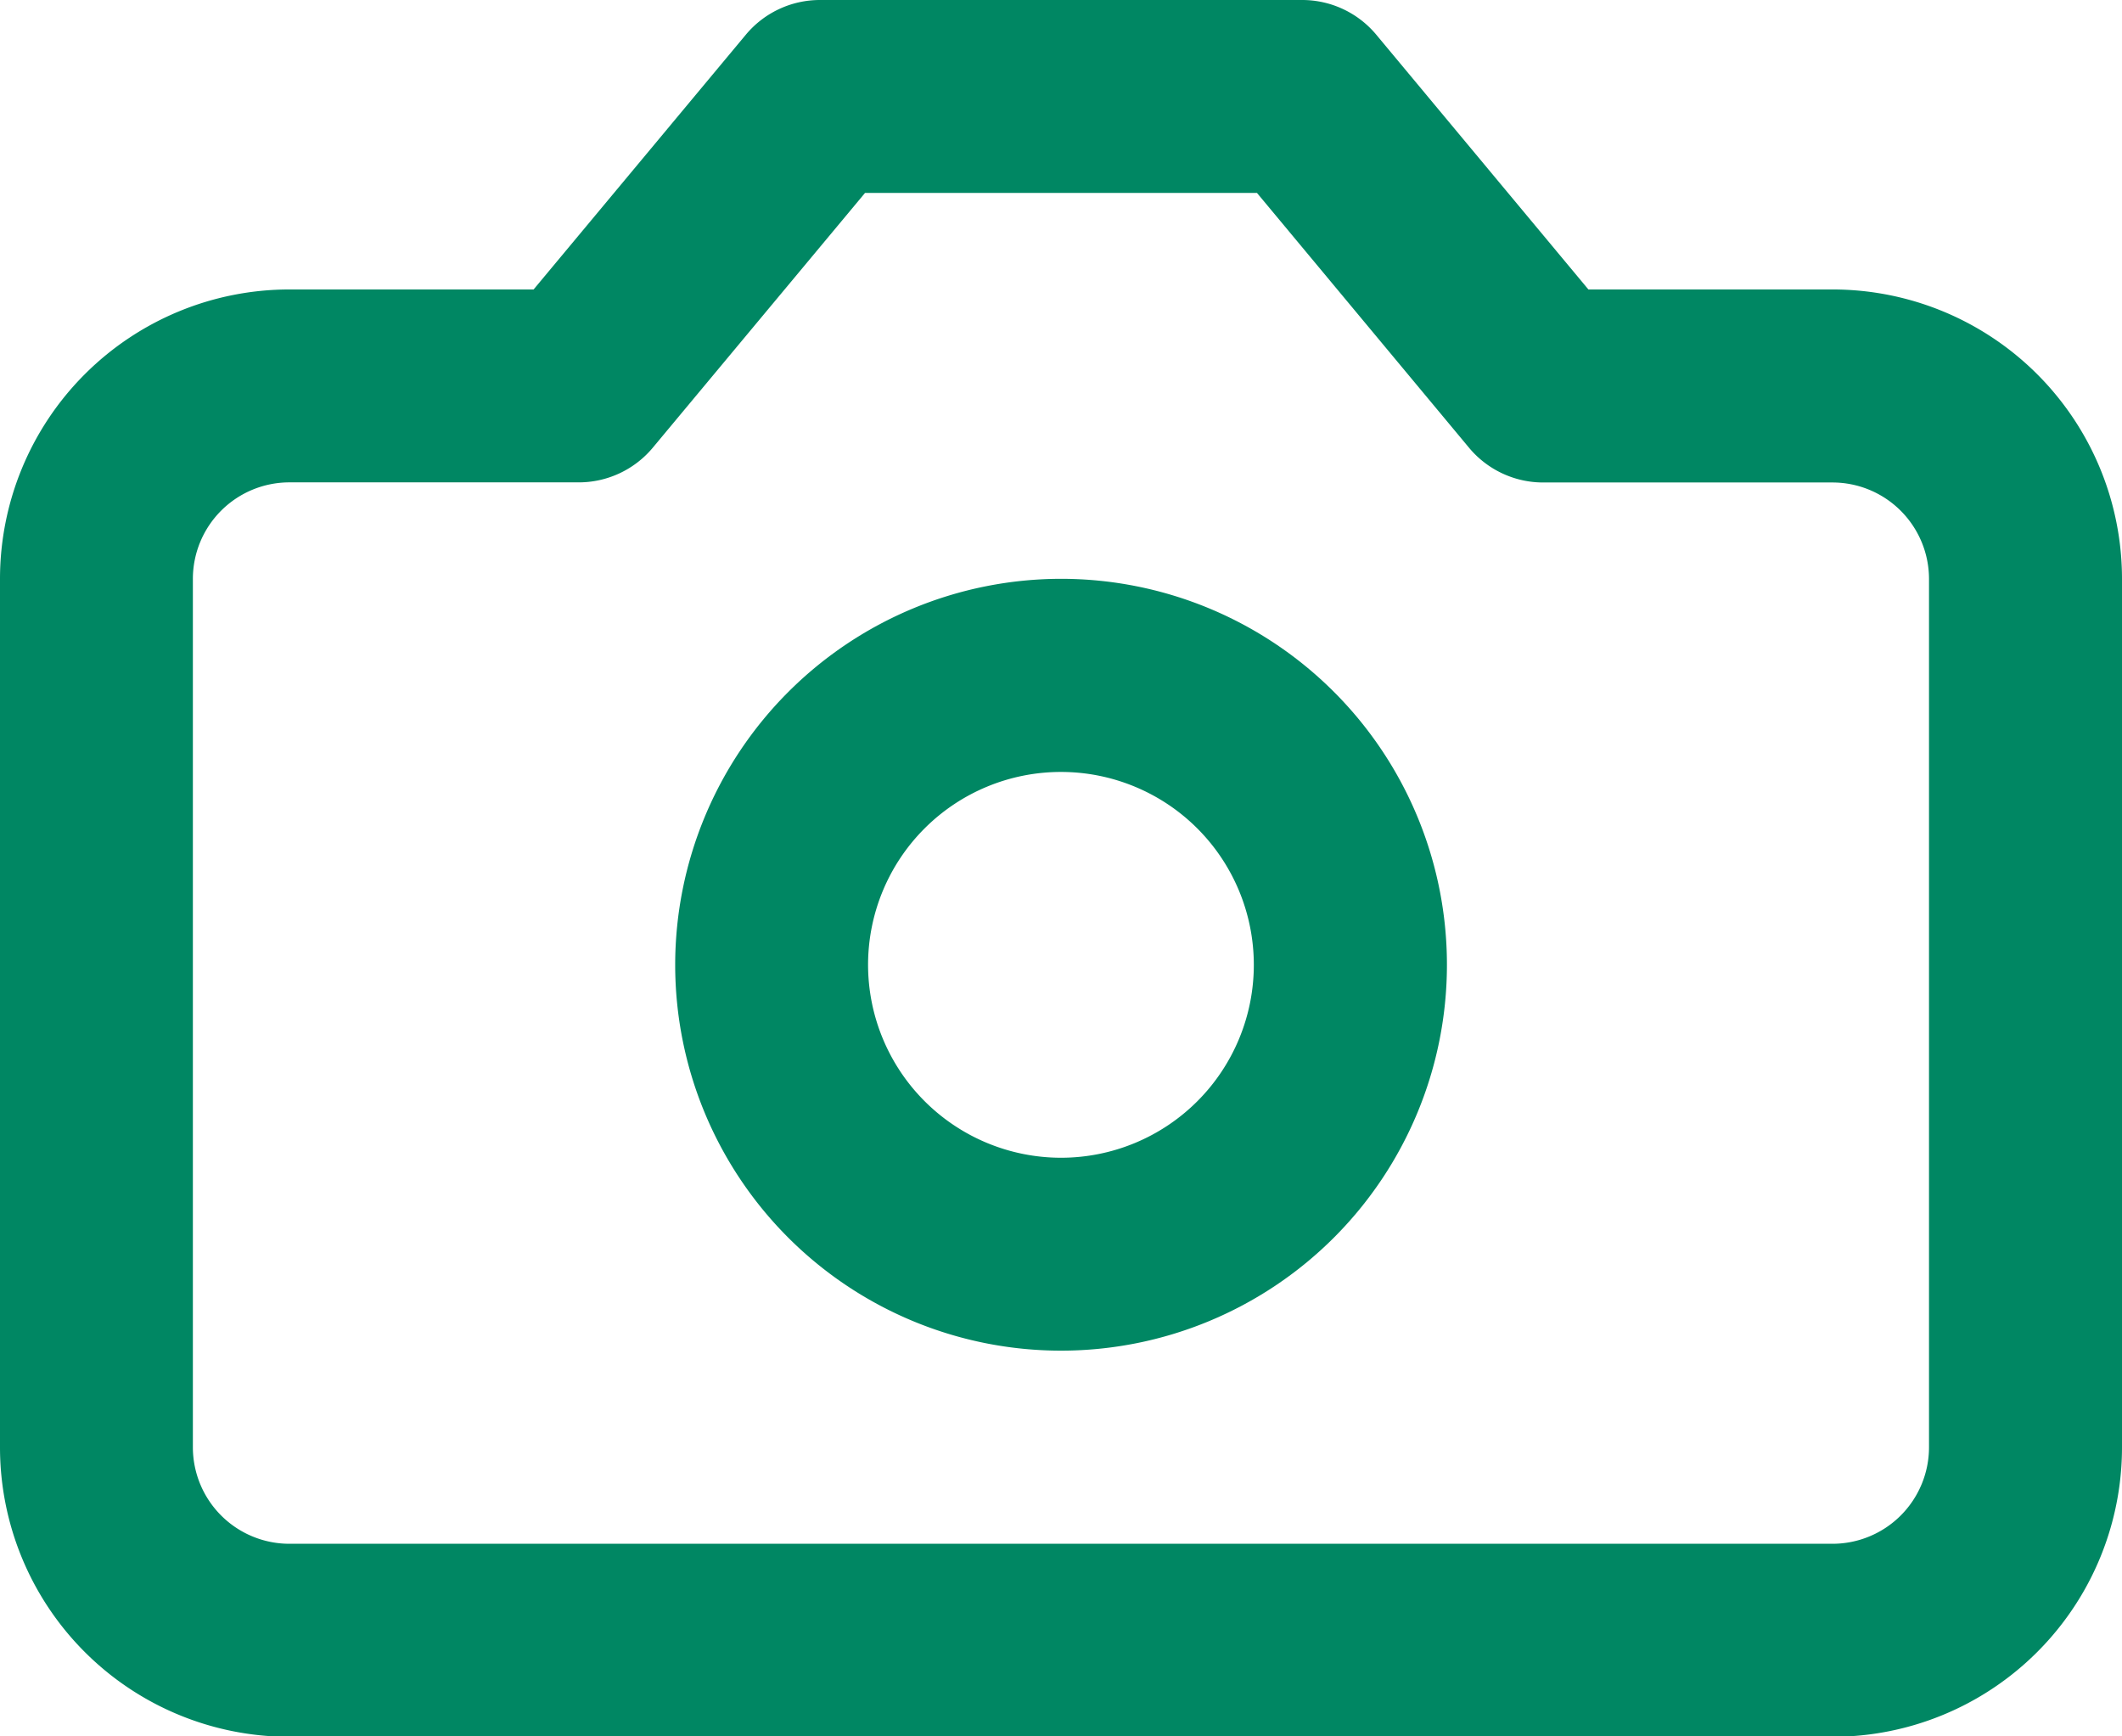 <svg xmlns="http://www.w3.org/2000/svg" width="18.329" height="14.996" viewBox="0 0 18.329 14.996">
  <g id="camera" transform="translate(-1 -3)">
    <path id="パス_2425" data-name="パス 2425" d="M8.082,3h4.166a.833.833,0,0,1,.64.3L14.72,5.5h2.109a2.5,2.5,0,0,1,2.5,2.5v7.5a2.5,2.5,0,0,1-2.5,2.5H3.5A2.5,2.5,0,0,1,1,15.5V8A2.5,2.5,0,0,1,3.5,5.5H5.609L7.442,3.3A.833.833,0,0,1,8.082,3Zm3.775,1.666H8.472l-1.833,2.2a.833.833,0,0,1-.64.3H3.5A.834.834,0,0,0,2.666,8v7.5a.834.834,0,0,0,.833.833h13.33a.834.834,0,0,0,.833-.833V8a.834.834,0,0,0-.833-.833h-2.5a.833.833,0,0,1-.64-.3Z" transform="translate(0)" fill="#008763"/>
    <path id="楕円形_224" data-name="楕円形 224" d="M2.333-1A3.333,3.333,0,1,1-1,2.333,3.336,3.336,0,0,1,2.333-1Zm0,5A1.666,1.666,0,1,0,.666,2.333,1.668,1.668,0,0,0,2.333,4Z" transform="translate(7.832 8.999)" fill="#008763"/>
  </g>
</svg>
